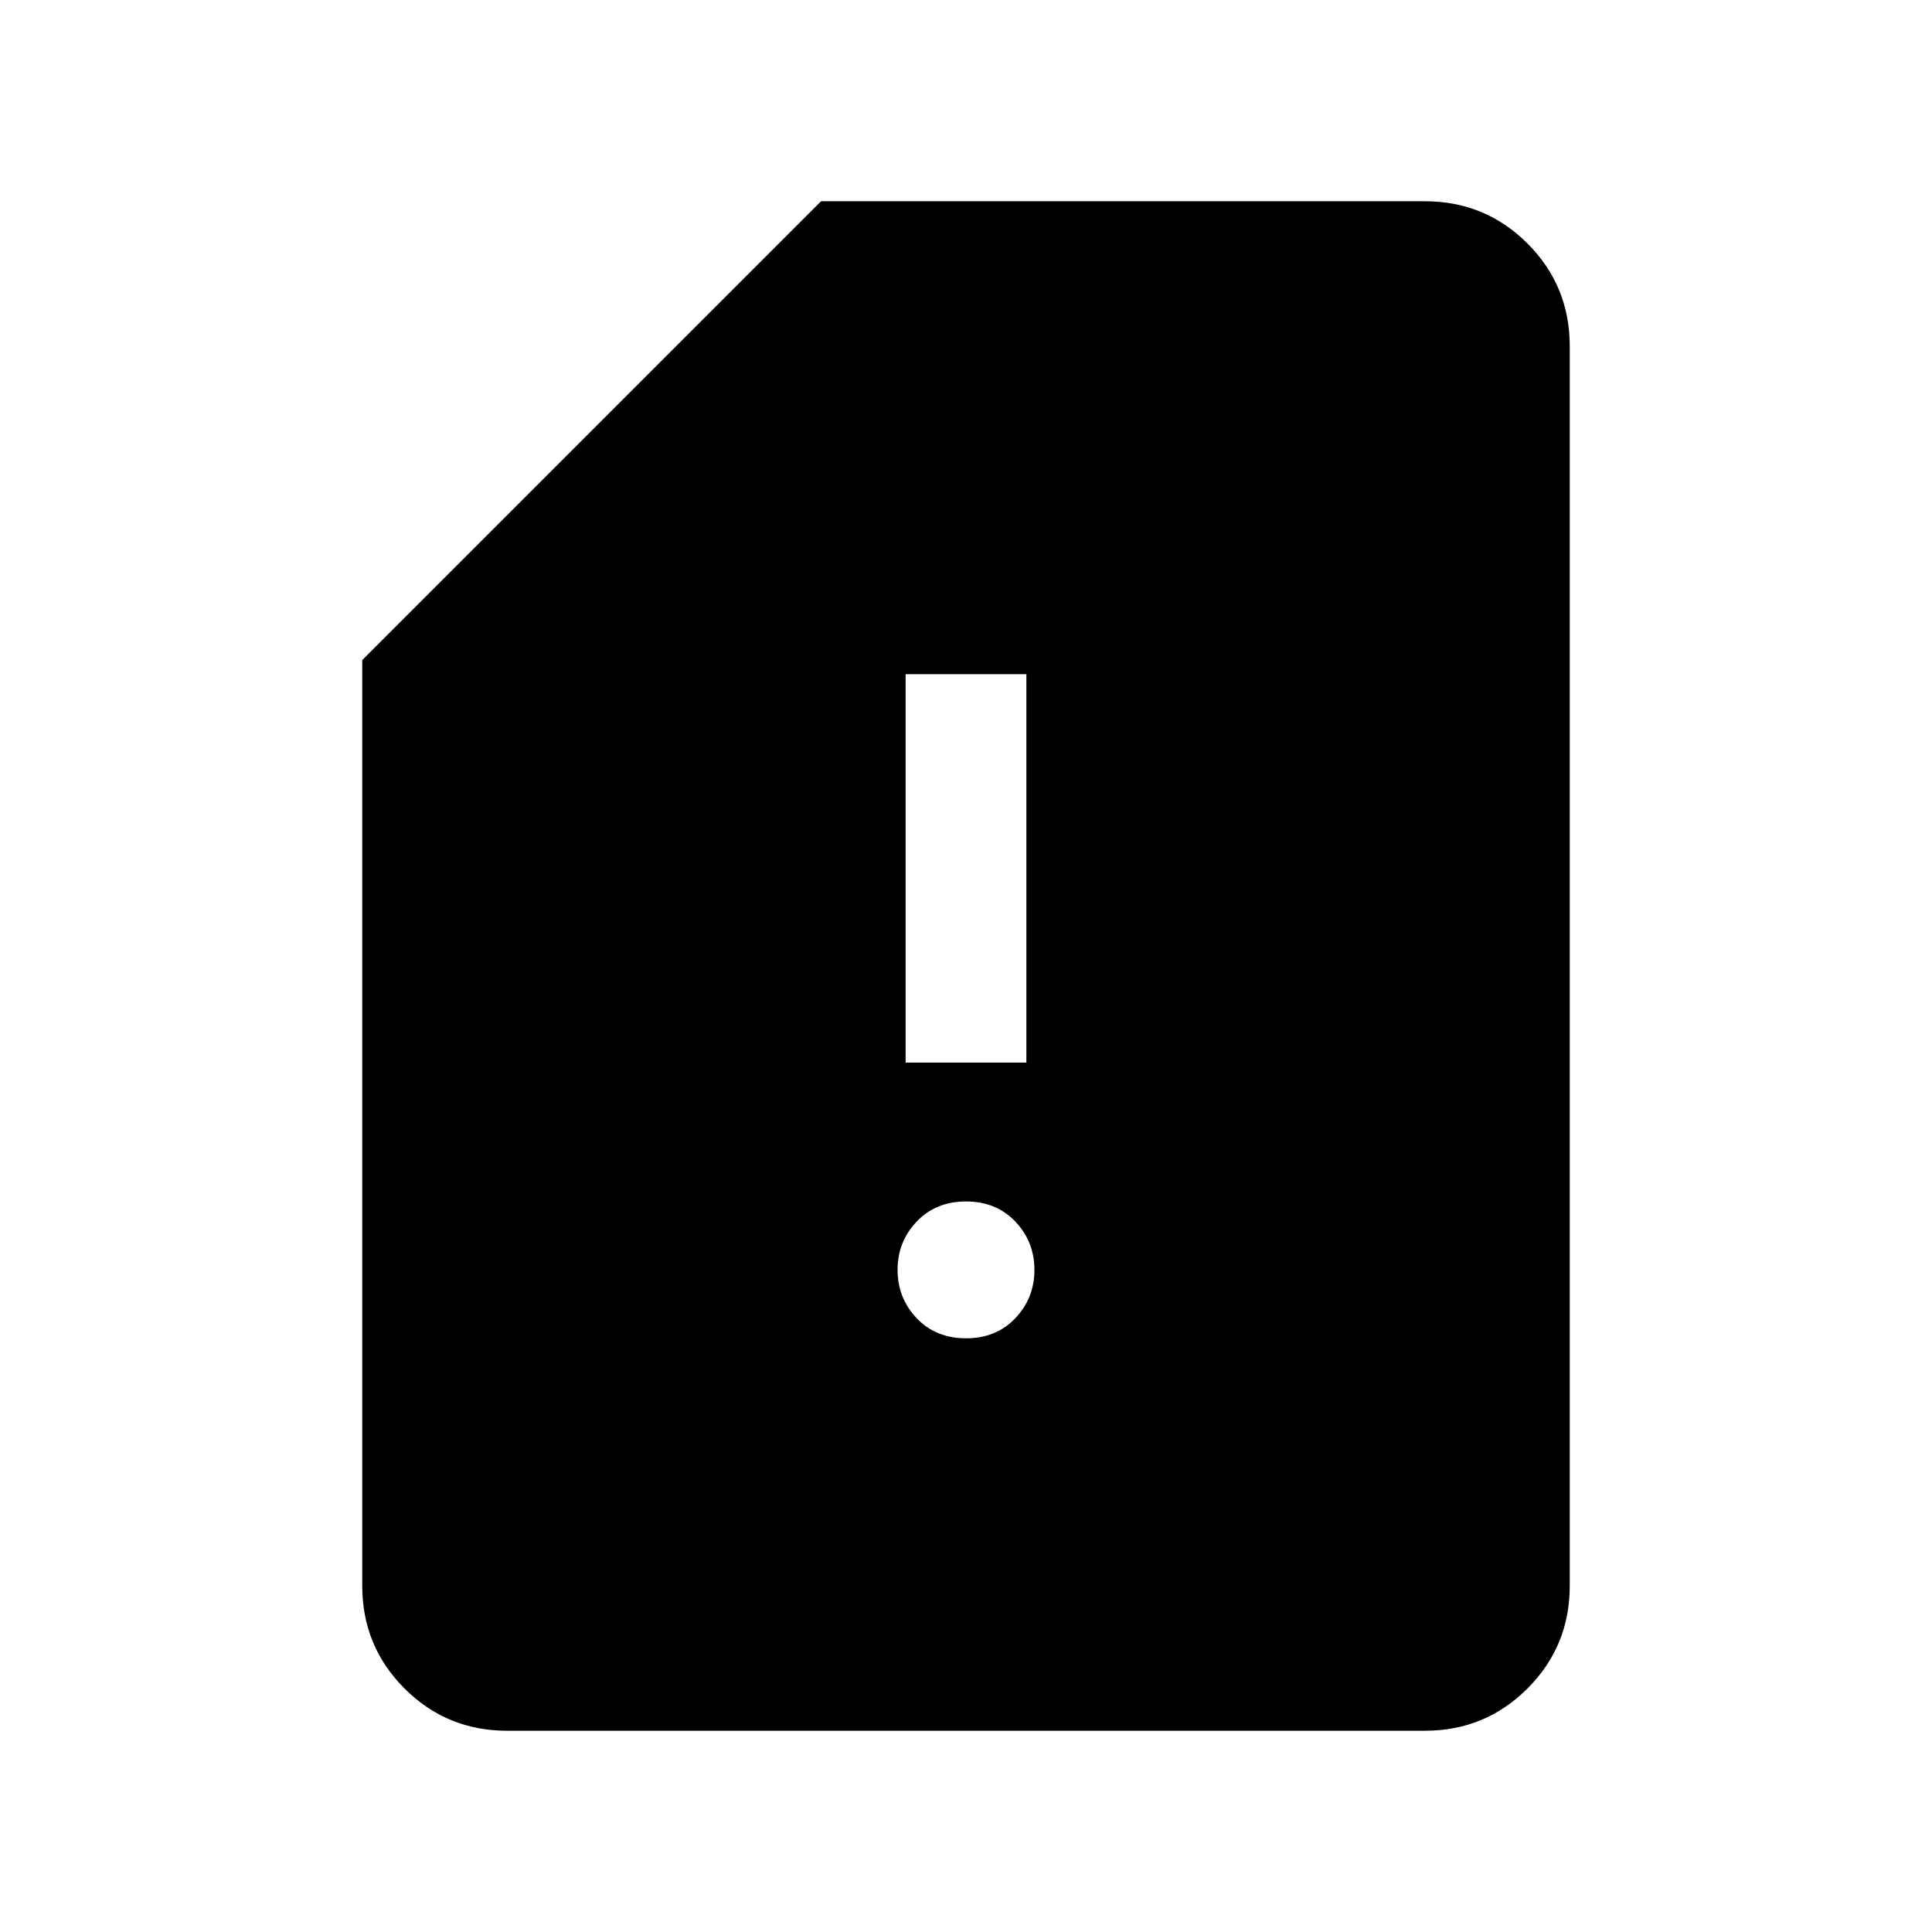 <svg xmlns="http://www.w3.org/2000/svg" height="24" width="24"><path d="M11.25 13.2H12.75V8.375H11.25ZM12 16.625Q12.375 16.625 12.613 16.375Q12.85 16.125 12.85 15.775Q12.85 15.425 12.613 15.175Q12.375 14.925 12 14.925Q11.625 14.925 11.387 15.175Q11.15 15.425 11.15 15.775Q11.15 16.125 11.387 16.375Q11.625 16.625 12 16.625ZM6.3 21.5Q5.55 21.5 5.025 20.975Q4.5 20.45 4.5 19.7V8.2L10.2 2.5H17.7Q18.45 2.5 18.975 3.025Q19.5 3.55 19.5 4.3V19.7Q19.5 20.45 18.975 20.975Q18.45 21.5 17.7 21.5Z"/></svg>